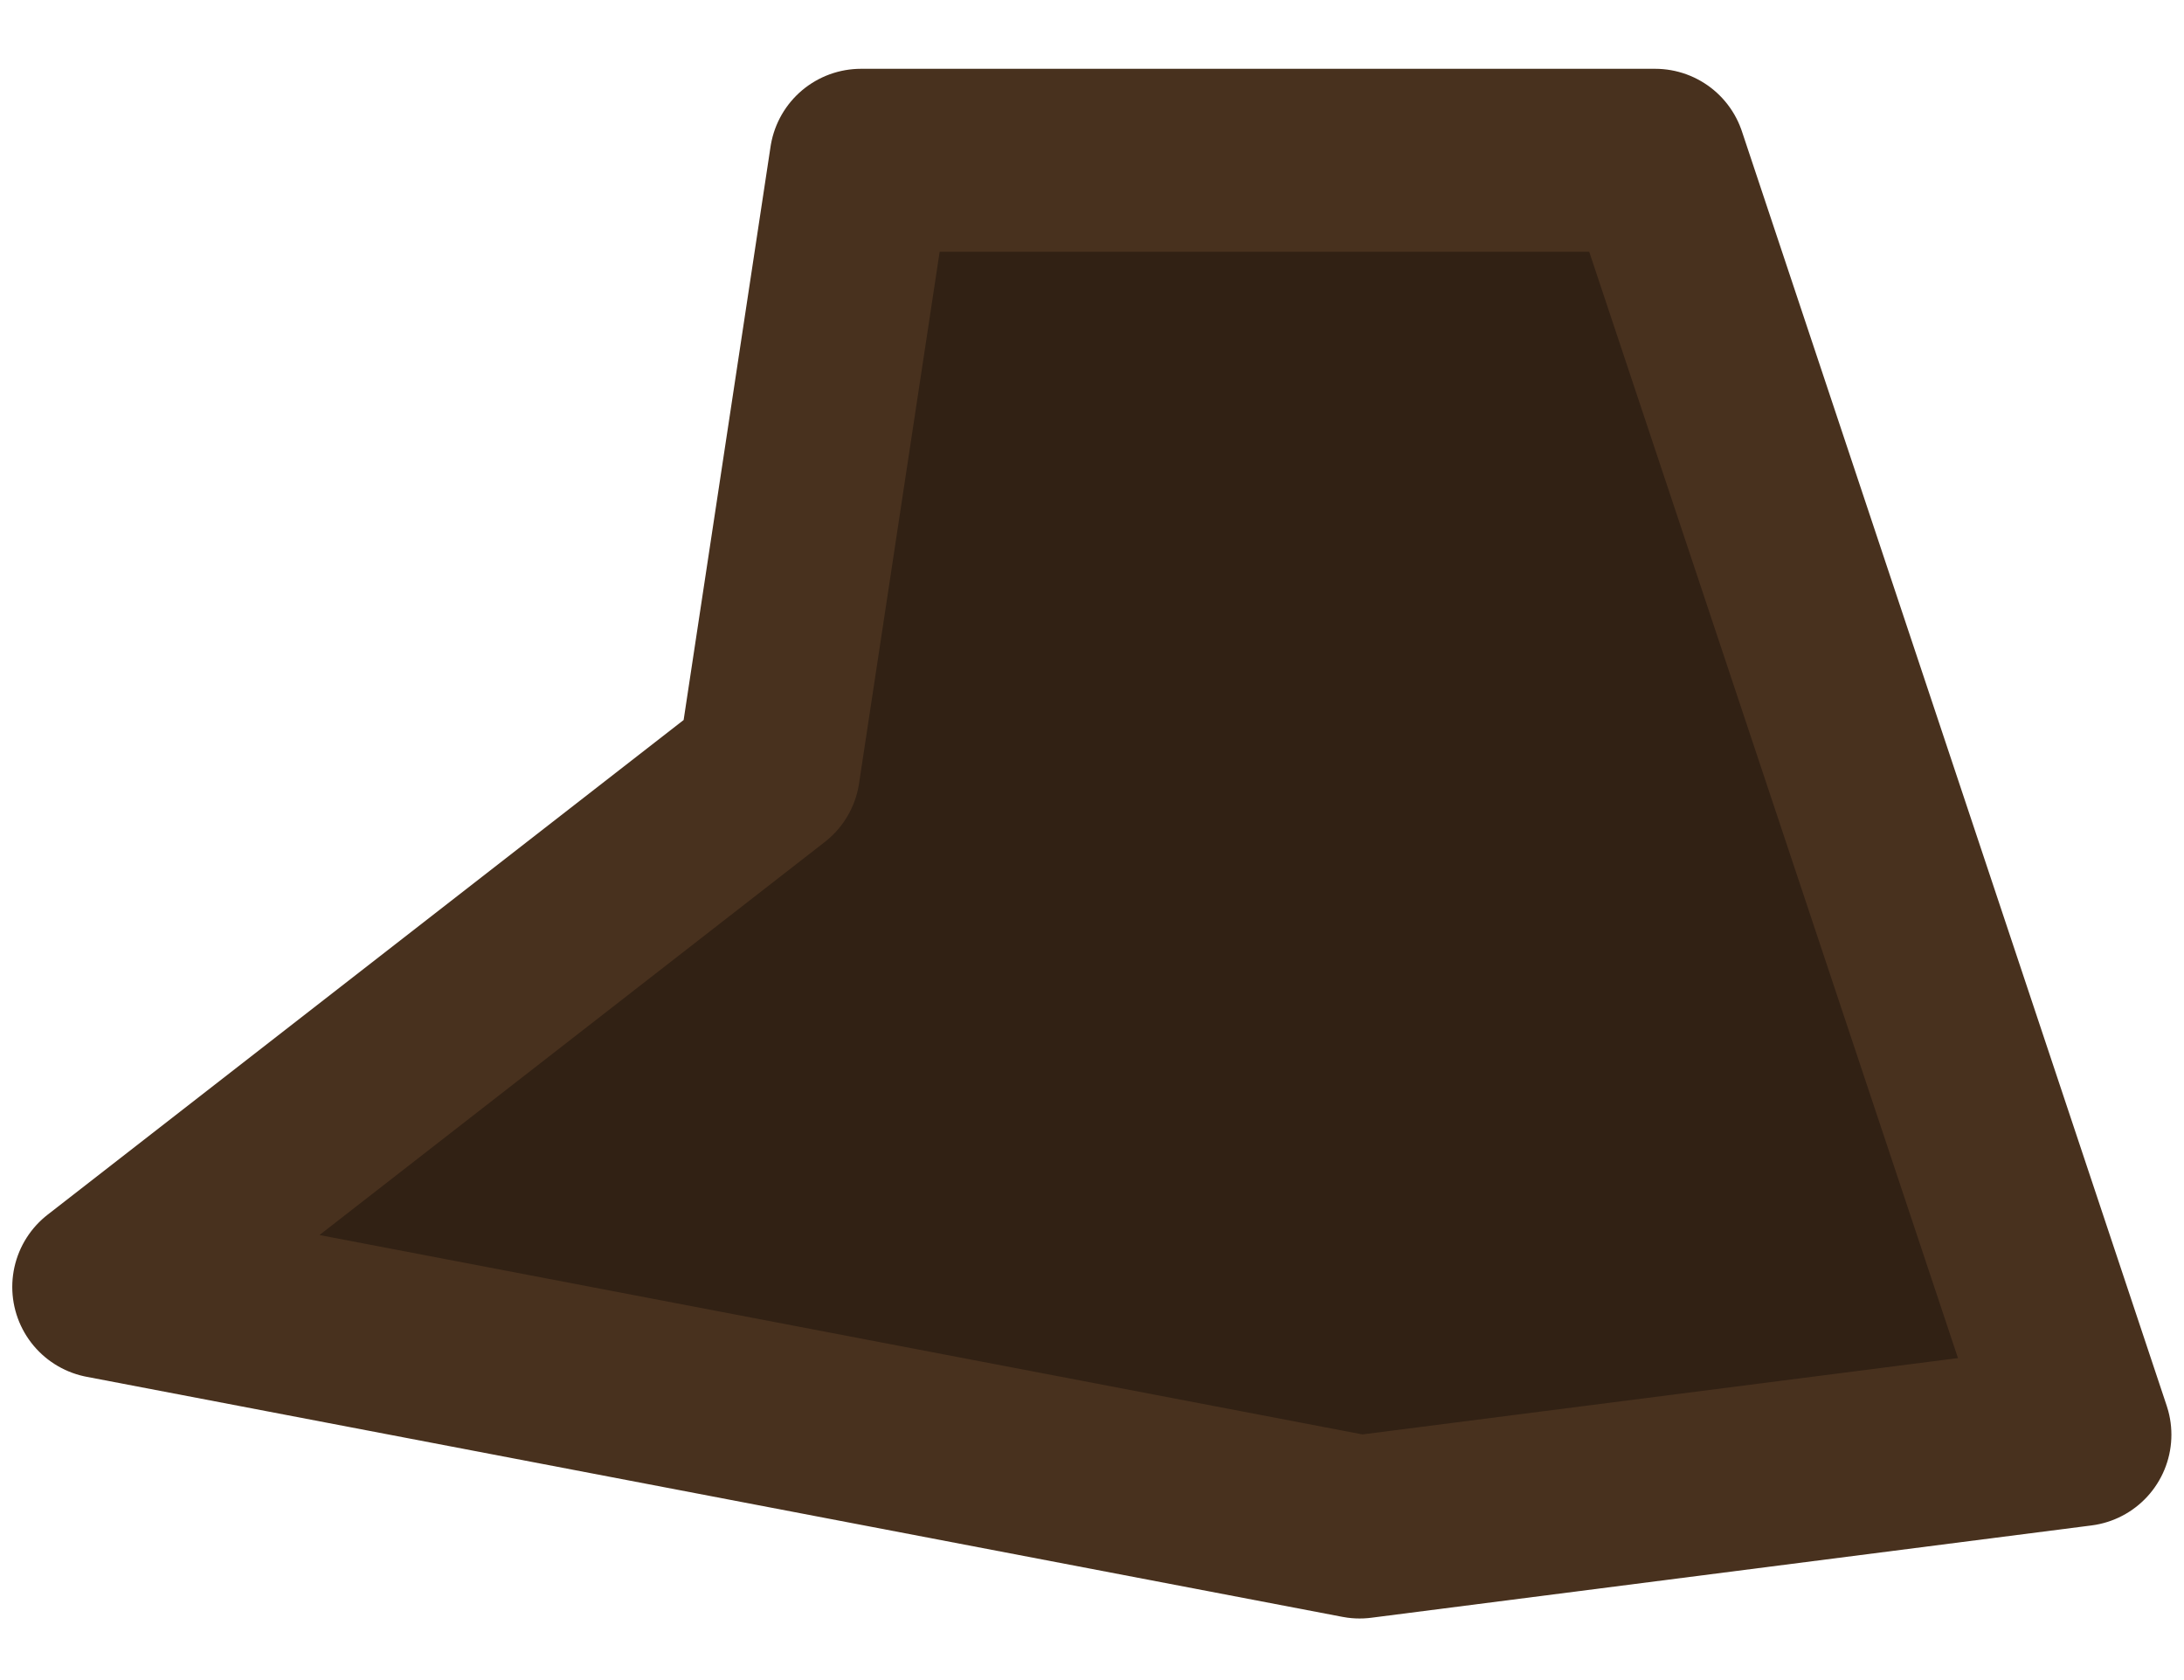 <svg width="26" height="20" viewBox="0 0 26 20" fill="none" xmlns="http://www.w3.org/2000/svg">
<path d="M24.761 17.079L16.186 18.178L1.235 15.32L9.15 9.164L10.25 1.908H19.704L24.761 17.079Z" fill="#312114" stroke="#48311E" stroke-width="2.178" stroke-linejoin="round"/>
</svg>
